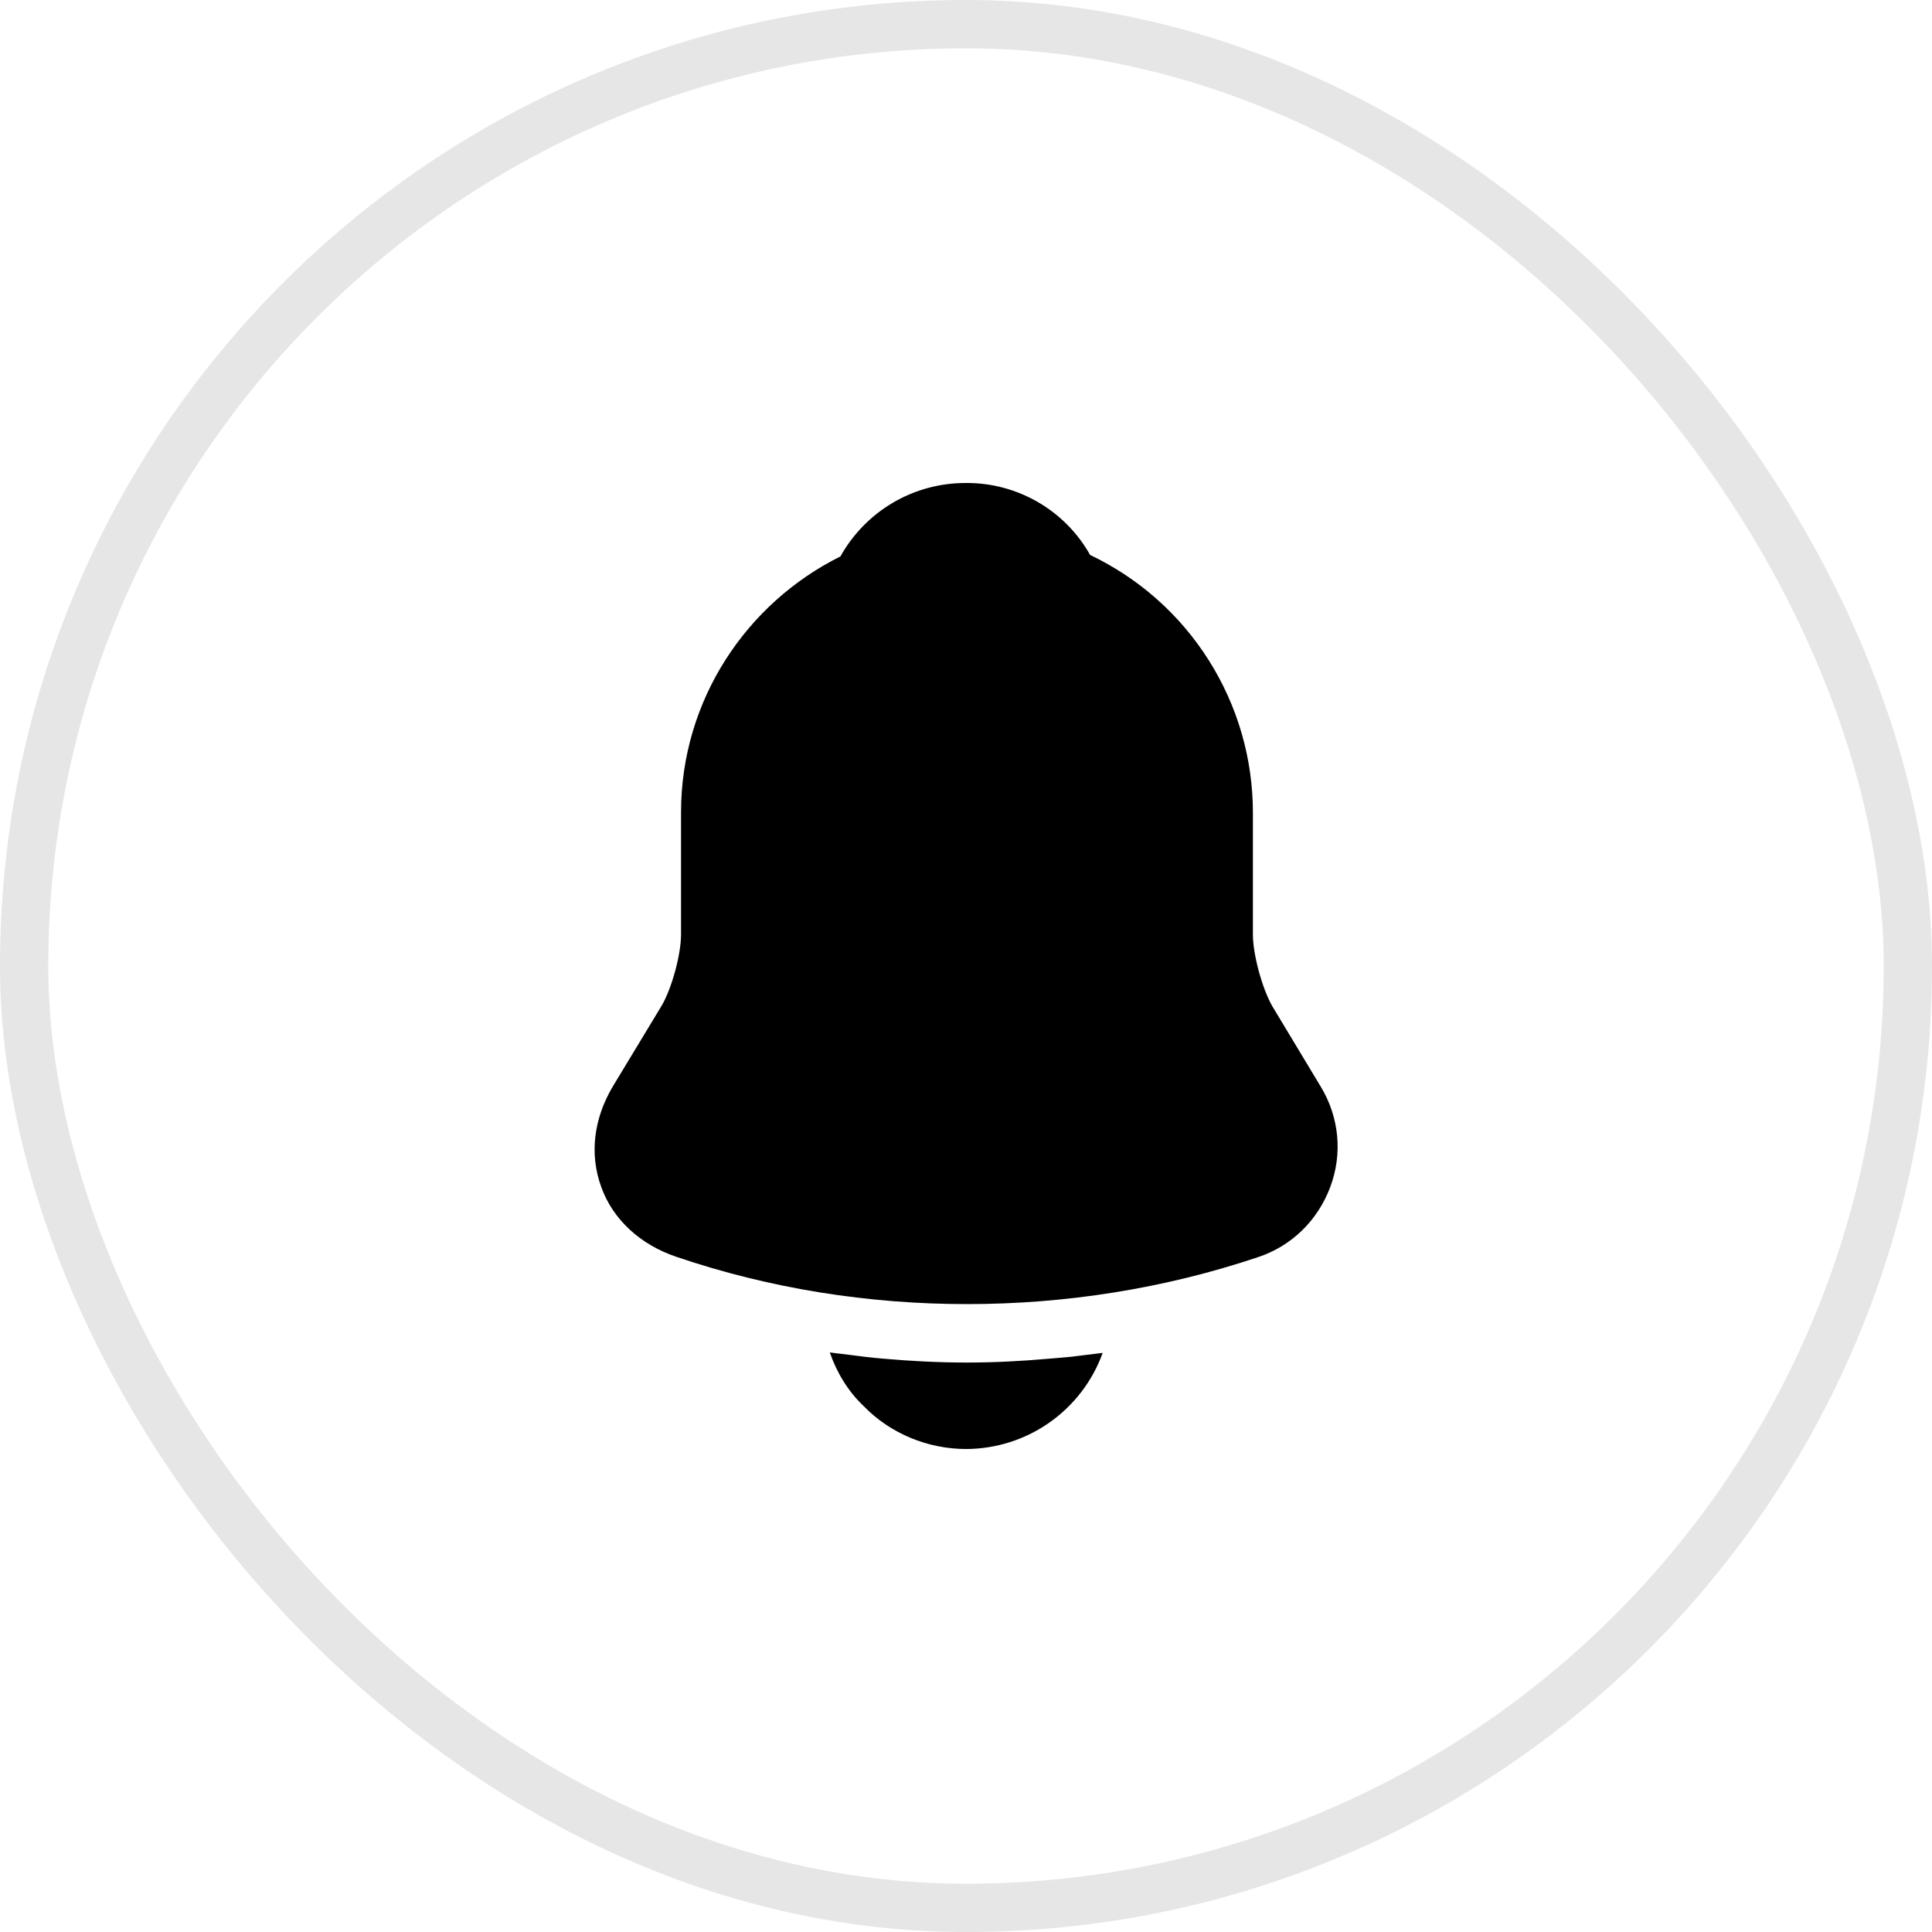 <svg width="40" height="40" viewBox="0 0 40 40" fill="none" xmlns="http://www.w3.org/2000/svg">
<path d="M27.34 22.49L26.34 20.83C26.13 20.46 25.94 19.76 25.94 19.35V16.82C25.939 15.704 25.622 14.611 25.025 13.668C24.429 12.725 23.578 11.97 22.57 11.49C22.313 11.033 21.938 10.654 21.484 10.392C21.03 10.13 20.514 9.994 19.99 10C18.9 10 17.92 10.59 17.4 11.52C15.45 12.49 14.1 14.5 14.1 16.82V19.35C14.1 19.76 13.91 20.46 13.7 20.82L12.69 22.49C12.29 23.16 12.2 23.9 12.45 24.58C12.69 25.25 13.26 25.77 14 26.02C15.94 26.68 17.98 27 20.02 27C22.06 27 24.1 26.68 26.04 26.03C26.74 25.8 27.28 25.27 27.54 24.58C27.8 23.89 27.73 23.13 27.34 22.49ZM22.83 28.01C22.62 28.592 22.235 29.095 21.729 29.451C21.223 29.807 20.619 29.999 20 30C19.21 30 18.43 29.68 17.88 29.11C17.56 28.81 17.32 28.41 17.18 28C17.31 28.02 17.44 28.03 17.58 28.05C17.81 28.08 18.05 28.11 18.29 28.13C18.86 28.18 19.44 28.21 20.02 28.21C20.59 28.21 21.16 28.18 21.72 28.13C21.93 28.11 22.14 28.1 22.34 28.07L22.83 28.01Z" fill="black"/>
<rect x="0.5" y="0.5" width="39" height="39" rx="19.5" stroke="black" stroke-opacity="0.1"/>
</svg>
